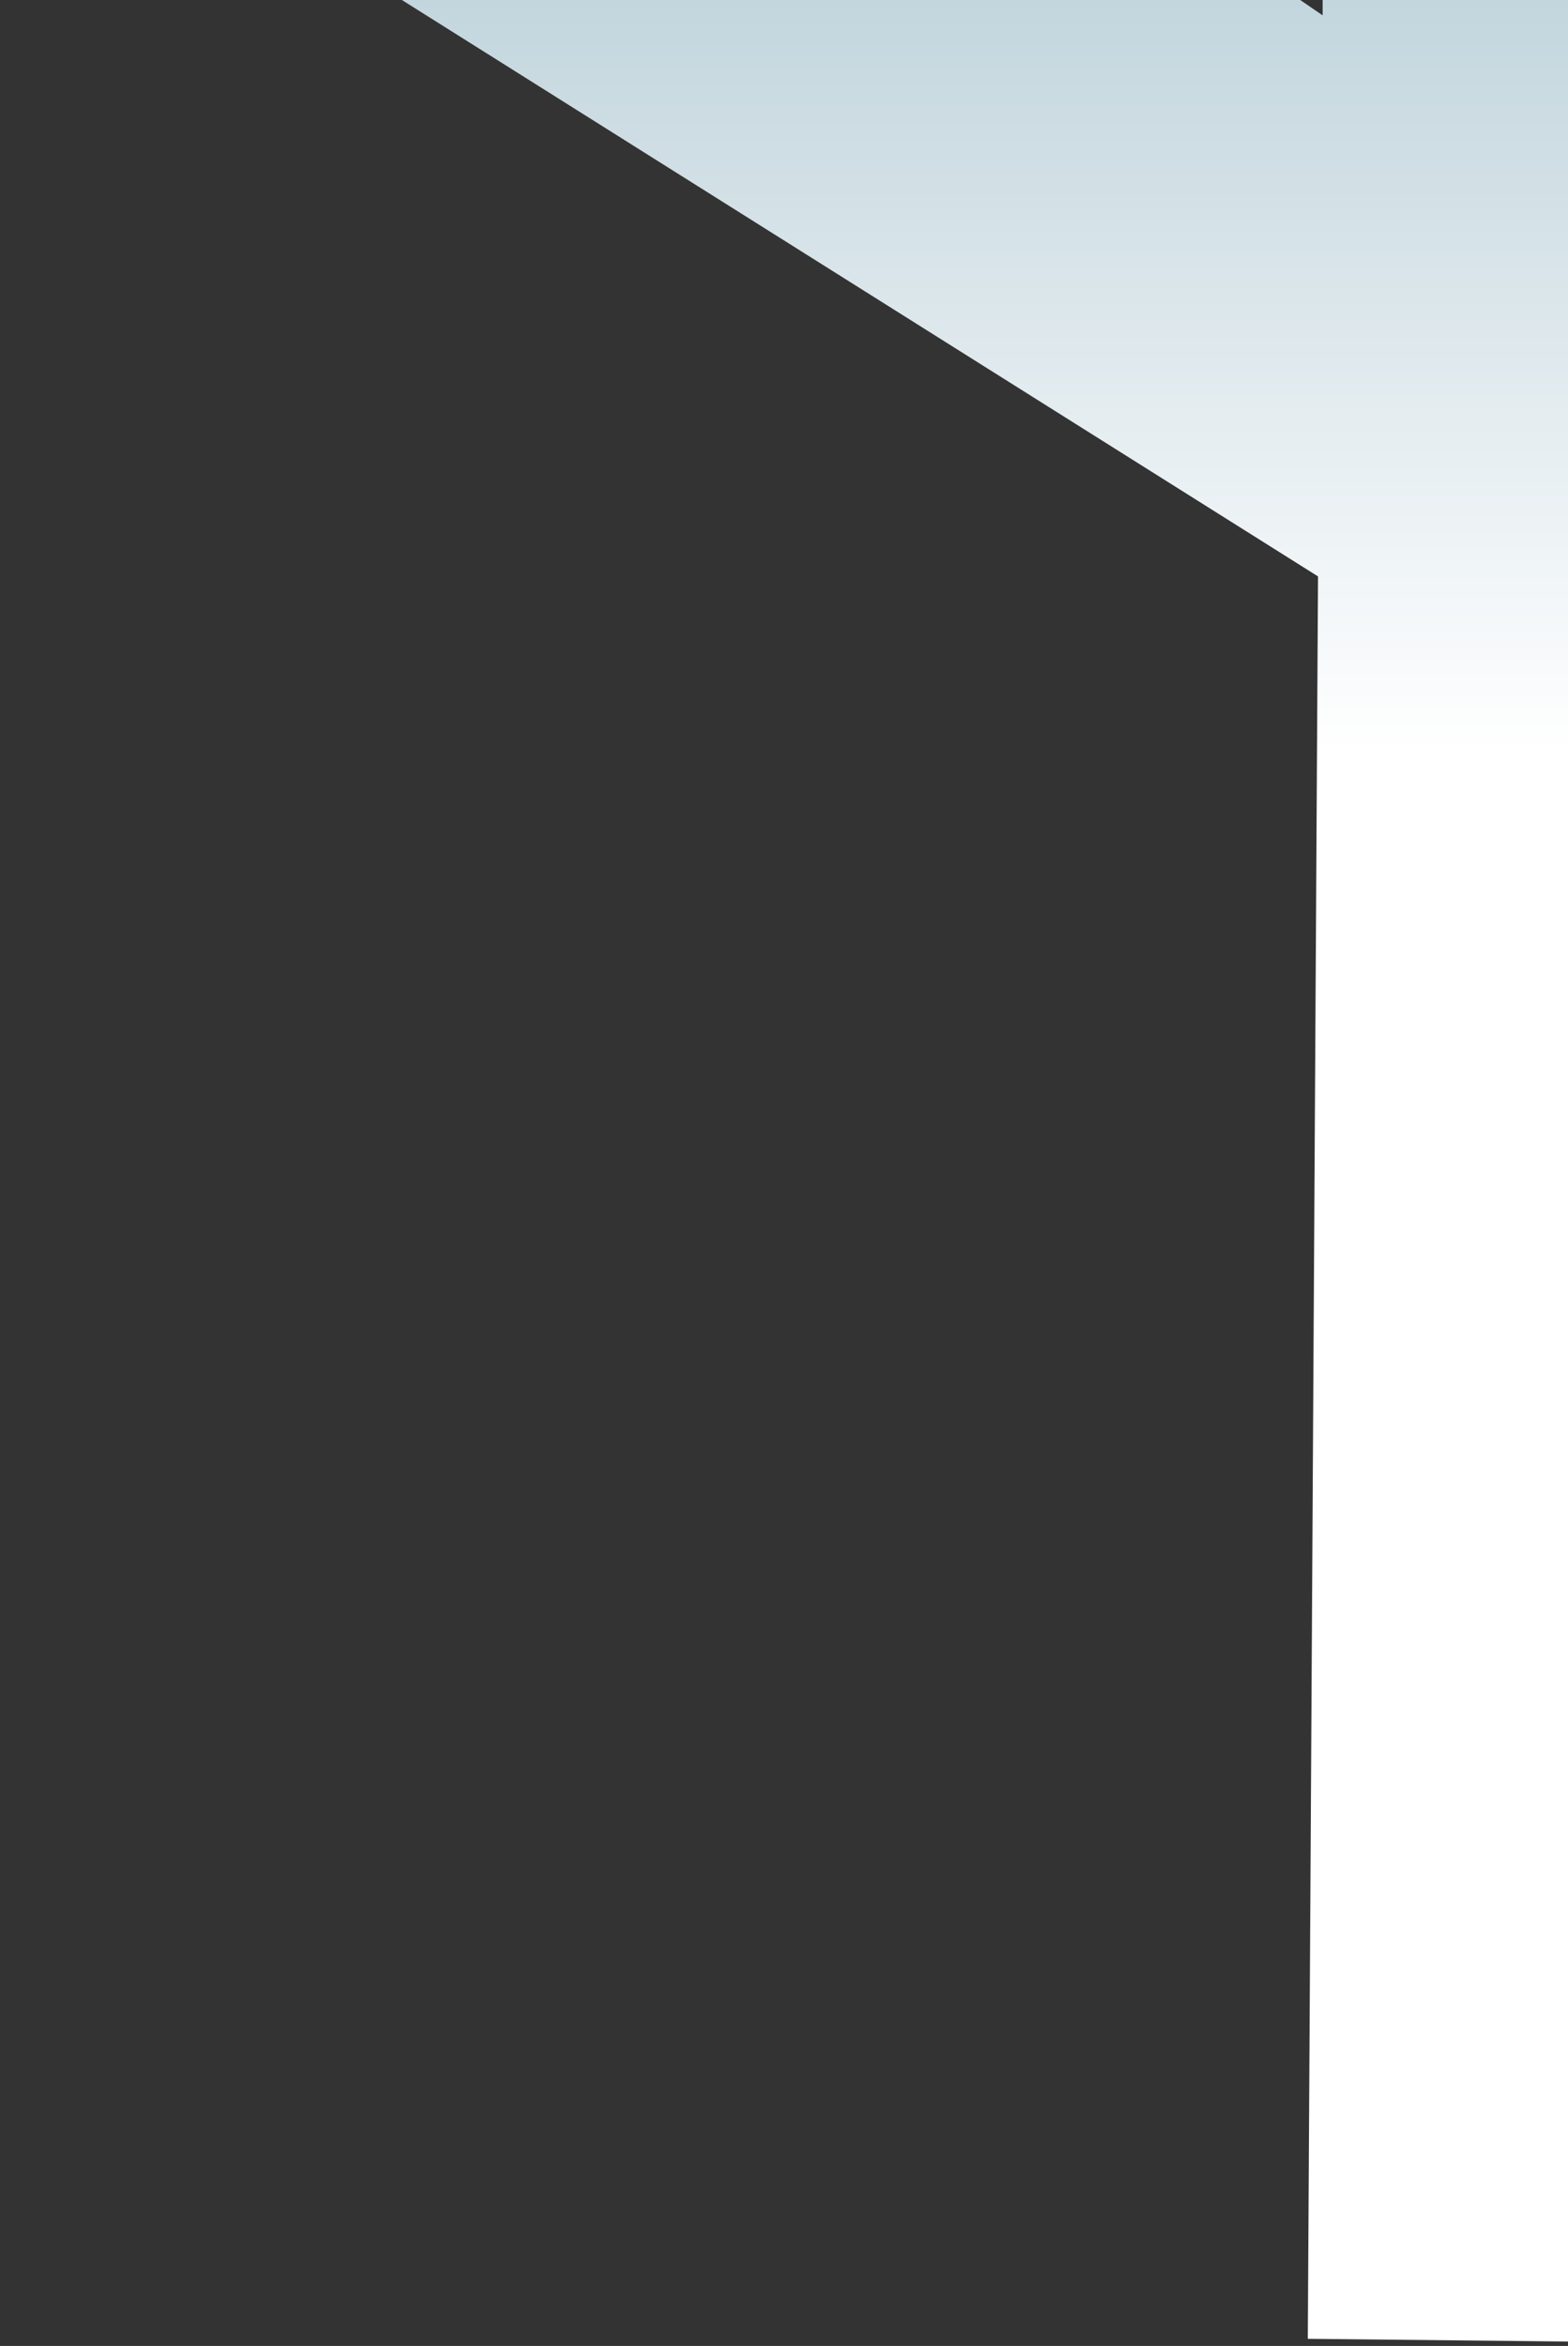 <svg width="1245" height="1862" viewBox="0 0 1245 1862" fill="none" xmlns="http://www.w3.org/2000/svg">
<rect x="0" y="0" width="1245" height="1862" fill="#333333" stroke="none"/>
<path fill-rule="evenodd" clip-rule="evenodd" d="M1038.4 1856.32L1046.51 457.5L0.085 -200.648L0.085 -644.967L1038.4 -1107.37L1046.52 -1390.55L1578.7 -1390.55L1562.46 1861.81L1038.4 1856.32ZM622.76 -460.005V-280.084L1050.18 12.182V-639.926L622.76 -460.005Z" fill="url(#paint0_linear_315_14138)"/>
<defs>
<linearGradient id="paint0_linear_315_14138" x1="297.125" y1="-2286.26" x2="297.125" y2="597.545" gradientUnits="userSpaceOnUse">
<stop stop-color="white" stop-opacity="0.52"/>
<stop offset="0.482" stop-color="#6998AB"/>
<stop offset="1" stop-color="white"/>
</linearGradient>
</defs>
</svg>
